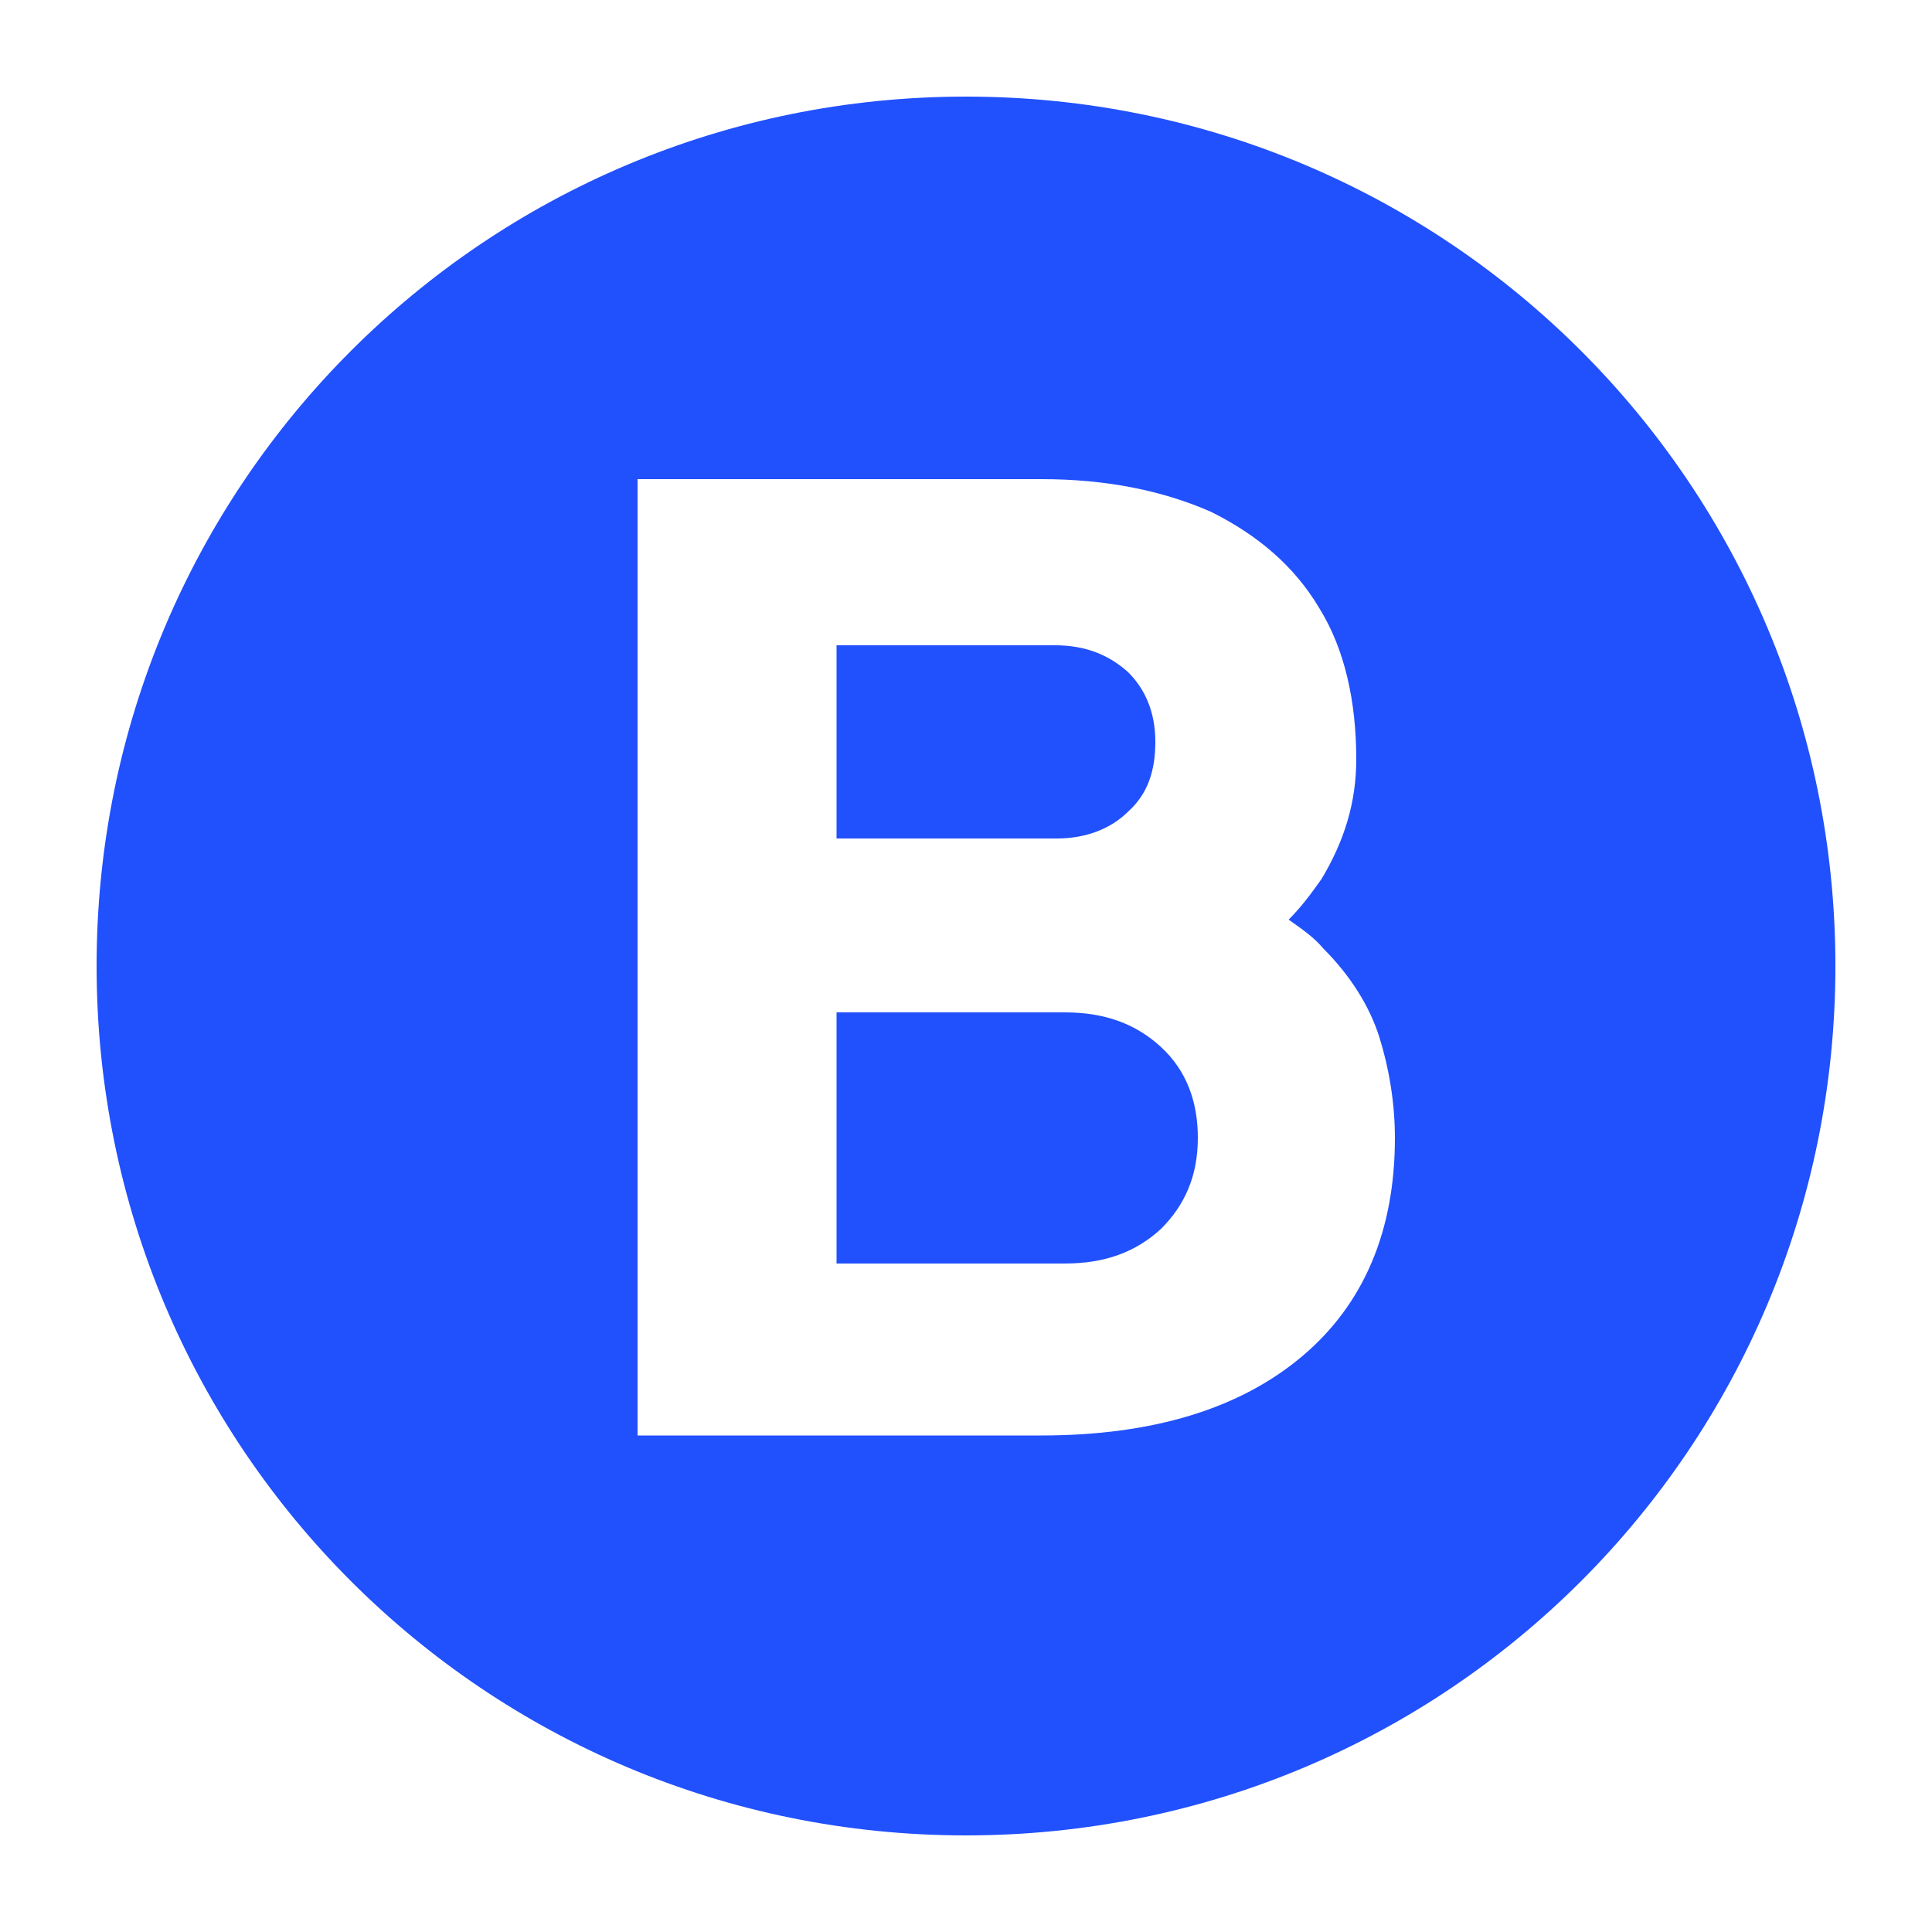 <?xml version="1.0" encoding="utf-8"?>
<!-- Generator: Adobe Illustrator 27.2.0, SVG Export Plug-In . SVG Version: 6.00 Build 0)  -->
<svg version="1.1" id="Layer_1" xmlns="http://www.w3.org/2000/svg" xmlns:xlink="http://www.w3.org/1999/xlink" x="0px" y="0px"
	 viewBox="0 0 100 100" style="enable-background:new 0 0 100 100;" xml:space="preserve">
<style type="text/css">
	.st0{fill:#2150FD;}
</style>
<g>
	<path class="st0" d="M58.4,42c1-0.9,1.4-2.1,1.4-3.6c0-1.5-0.5-2.7-1.4-3.6c-1-0.9-2.2-1.4-3.8-1.4H43.3v10h11.4
		C56.2,43.4,57.5,42.9,58.4,42z"/>
	<path class="st0" d="M55.1,52.4H43.3v13h11.8c2.1,0,3.7-0.6,5-1.8c1.2-1.2,1.9-2.7,1.9-4.7c0-1.9-0.6-3.5-1.9-4.7
		S57.2,52.4,55.1,52.4z"/>
	<path class="st0" d="M50,5C25.1,5,5,25.1,5,50c0,24.9,20.1,45,45,45c24.9,0,45-20.1,45-45C95,25.1,74.9,5,50,5z M67.4,70.2
		c-3.2,2.7-7.7,4.1-13.5,4.1H33V24.8h20.9c3.4,0,6.3,0.6,8.8,1.7c2.4,1.2,4.3,2.8,5.6,5c1.3,2.1,1.9,4.8,1.9,7.8
		c0,2.2-0.6,4.2-1.8,6.2c-0.5,0.7-1,1.4-1.7,2.1c0.7,0.5,1.3,0.9,1.8,1.5c1.4,1.4,2.4,3,2.9,4.6s0.8,3.4,0.8,5.2
		C72.2,63.7,70.6,67.5,67.4,70.2z"/>
</g>
</svg>
